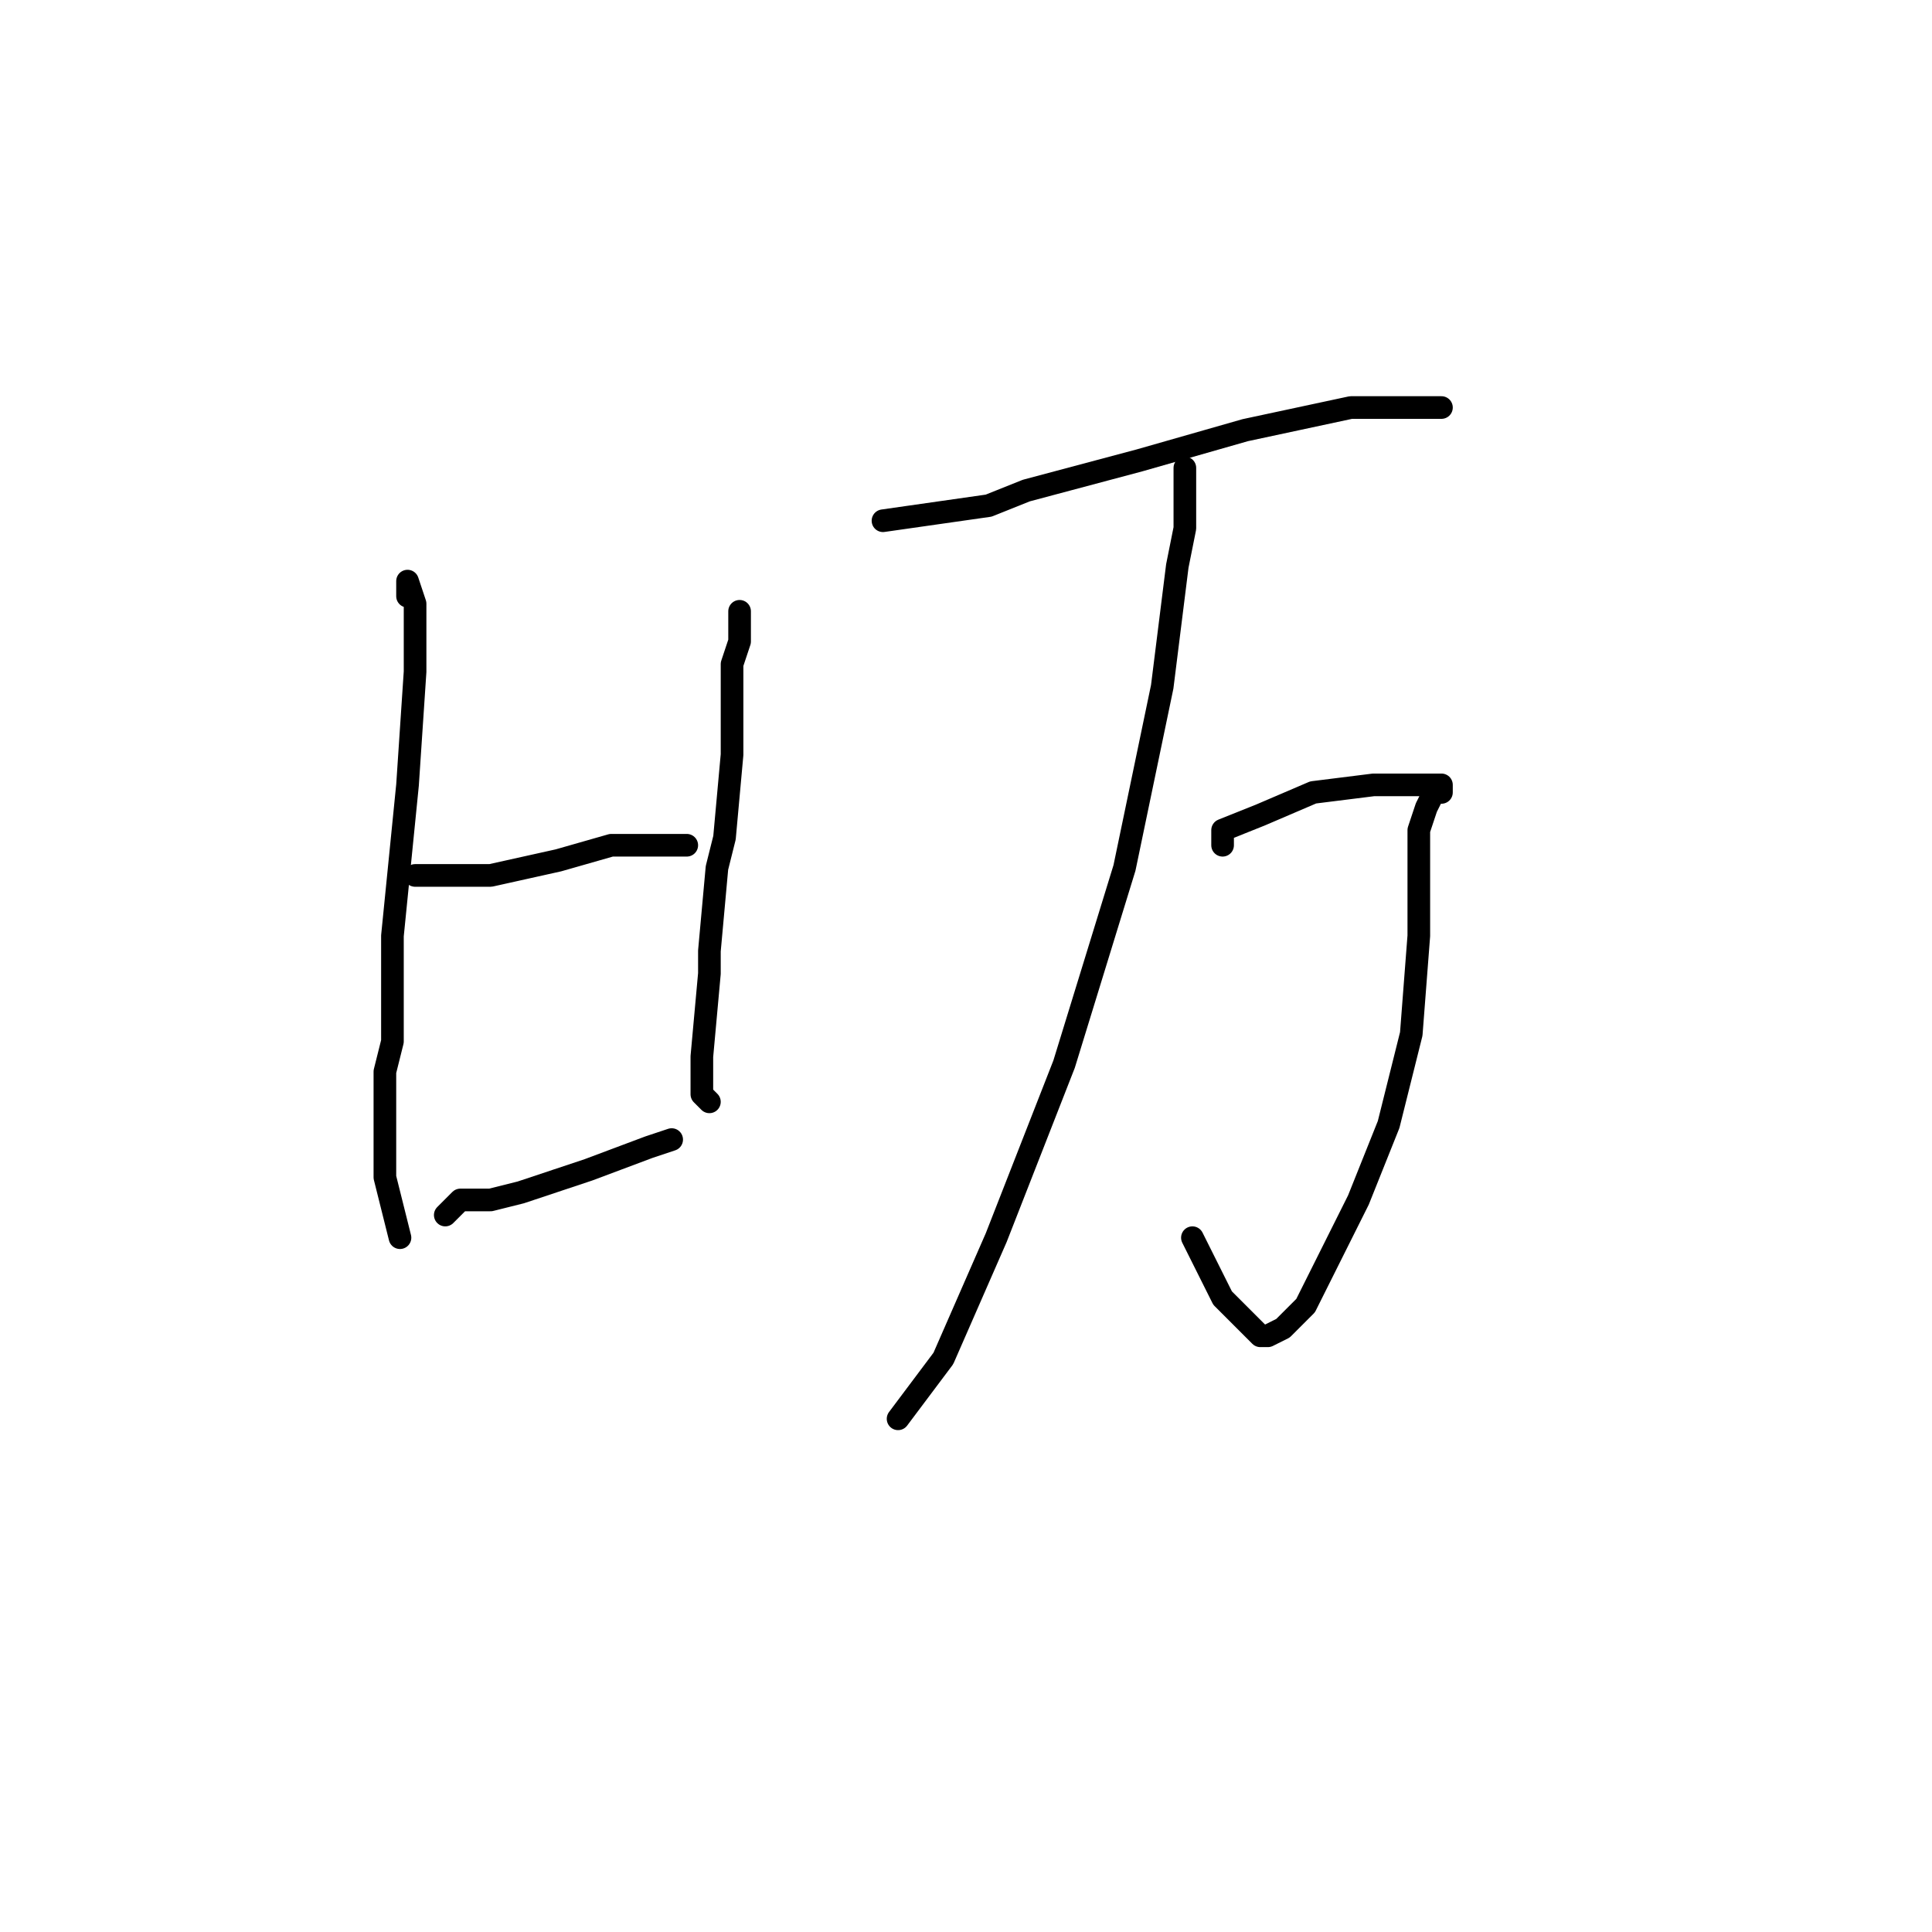 <?xml version="1.0" standalone="no"?>
    <svg width="256" height="256" xmlns="http://www.w3.org/2000/svg" version="1.1">
    <polyline stroke="black" stroke-width="3" stroke-linecap="round" fill="transparent" stroke-linejoin="round" points="54 79 54 78 54 77 55 80 55 89 54 104 52 124 52 138 51 142 51 156 53 164 53 164 " />
        <polyline stroke="black" stroke-width="3" stroke-linecap="round" fill="transparent" stroke-linejoin="round" points="55 116 60 116 65 116 74 114 81 112 91 112 91 112 " />
        <polyline stroke="black" stroke-width="3" stroke-linecap="round" fill="transparent" stroke-linejoin="round" points="98 84 98 83 98 82 98 81 98 85 97 88 97 100 96 111 95 115 94 126 94 129 93 140 93 145 94 146 94 146 " />
        <polyline stroke="black" stroke-width="3" stroke-linecap="round" fill="transparent" stroke-linejoin="round" points="59 161 60 160 61 159 65 159 69 158 78 155 86 152 89 151 89 151 " />
        <polyline stroke="black" stroke-width="3" stroke-linecap="round" fill="transparent" stroke-linejoin="round" points="117 69 124 68 131 67 136 65 151 61 165 57 179 54 190 54 191 54 191 54 " />
        <polyline stroke="black" stroke-width="3" stroke-linecap="round" fill="transparent" stroke-linejoin="round" points="162 112 162 111 162 110 167 108 174 105 182 104 188 104 191 104 191 105 190 105 189 107 188 110 188 115 188 124 187 137 184 149 180 159 176 167 173 173 170 176 168 177 167 177 165 175 162 172 158 164 158 164 " />
        <polyline stroke="black" stroke-width="3" stroke-linecap="round" fill="transparent" stroke-linejoin="round" points="157 62 157 66 157 70 156 75 154 91 149 115 141 141 132 164 125 180 119 188 119 188 " />
        </svg>